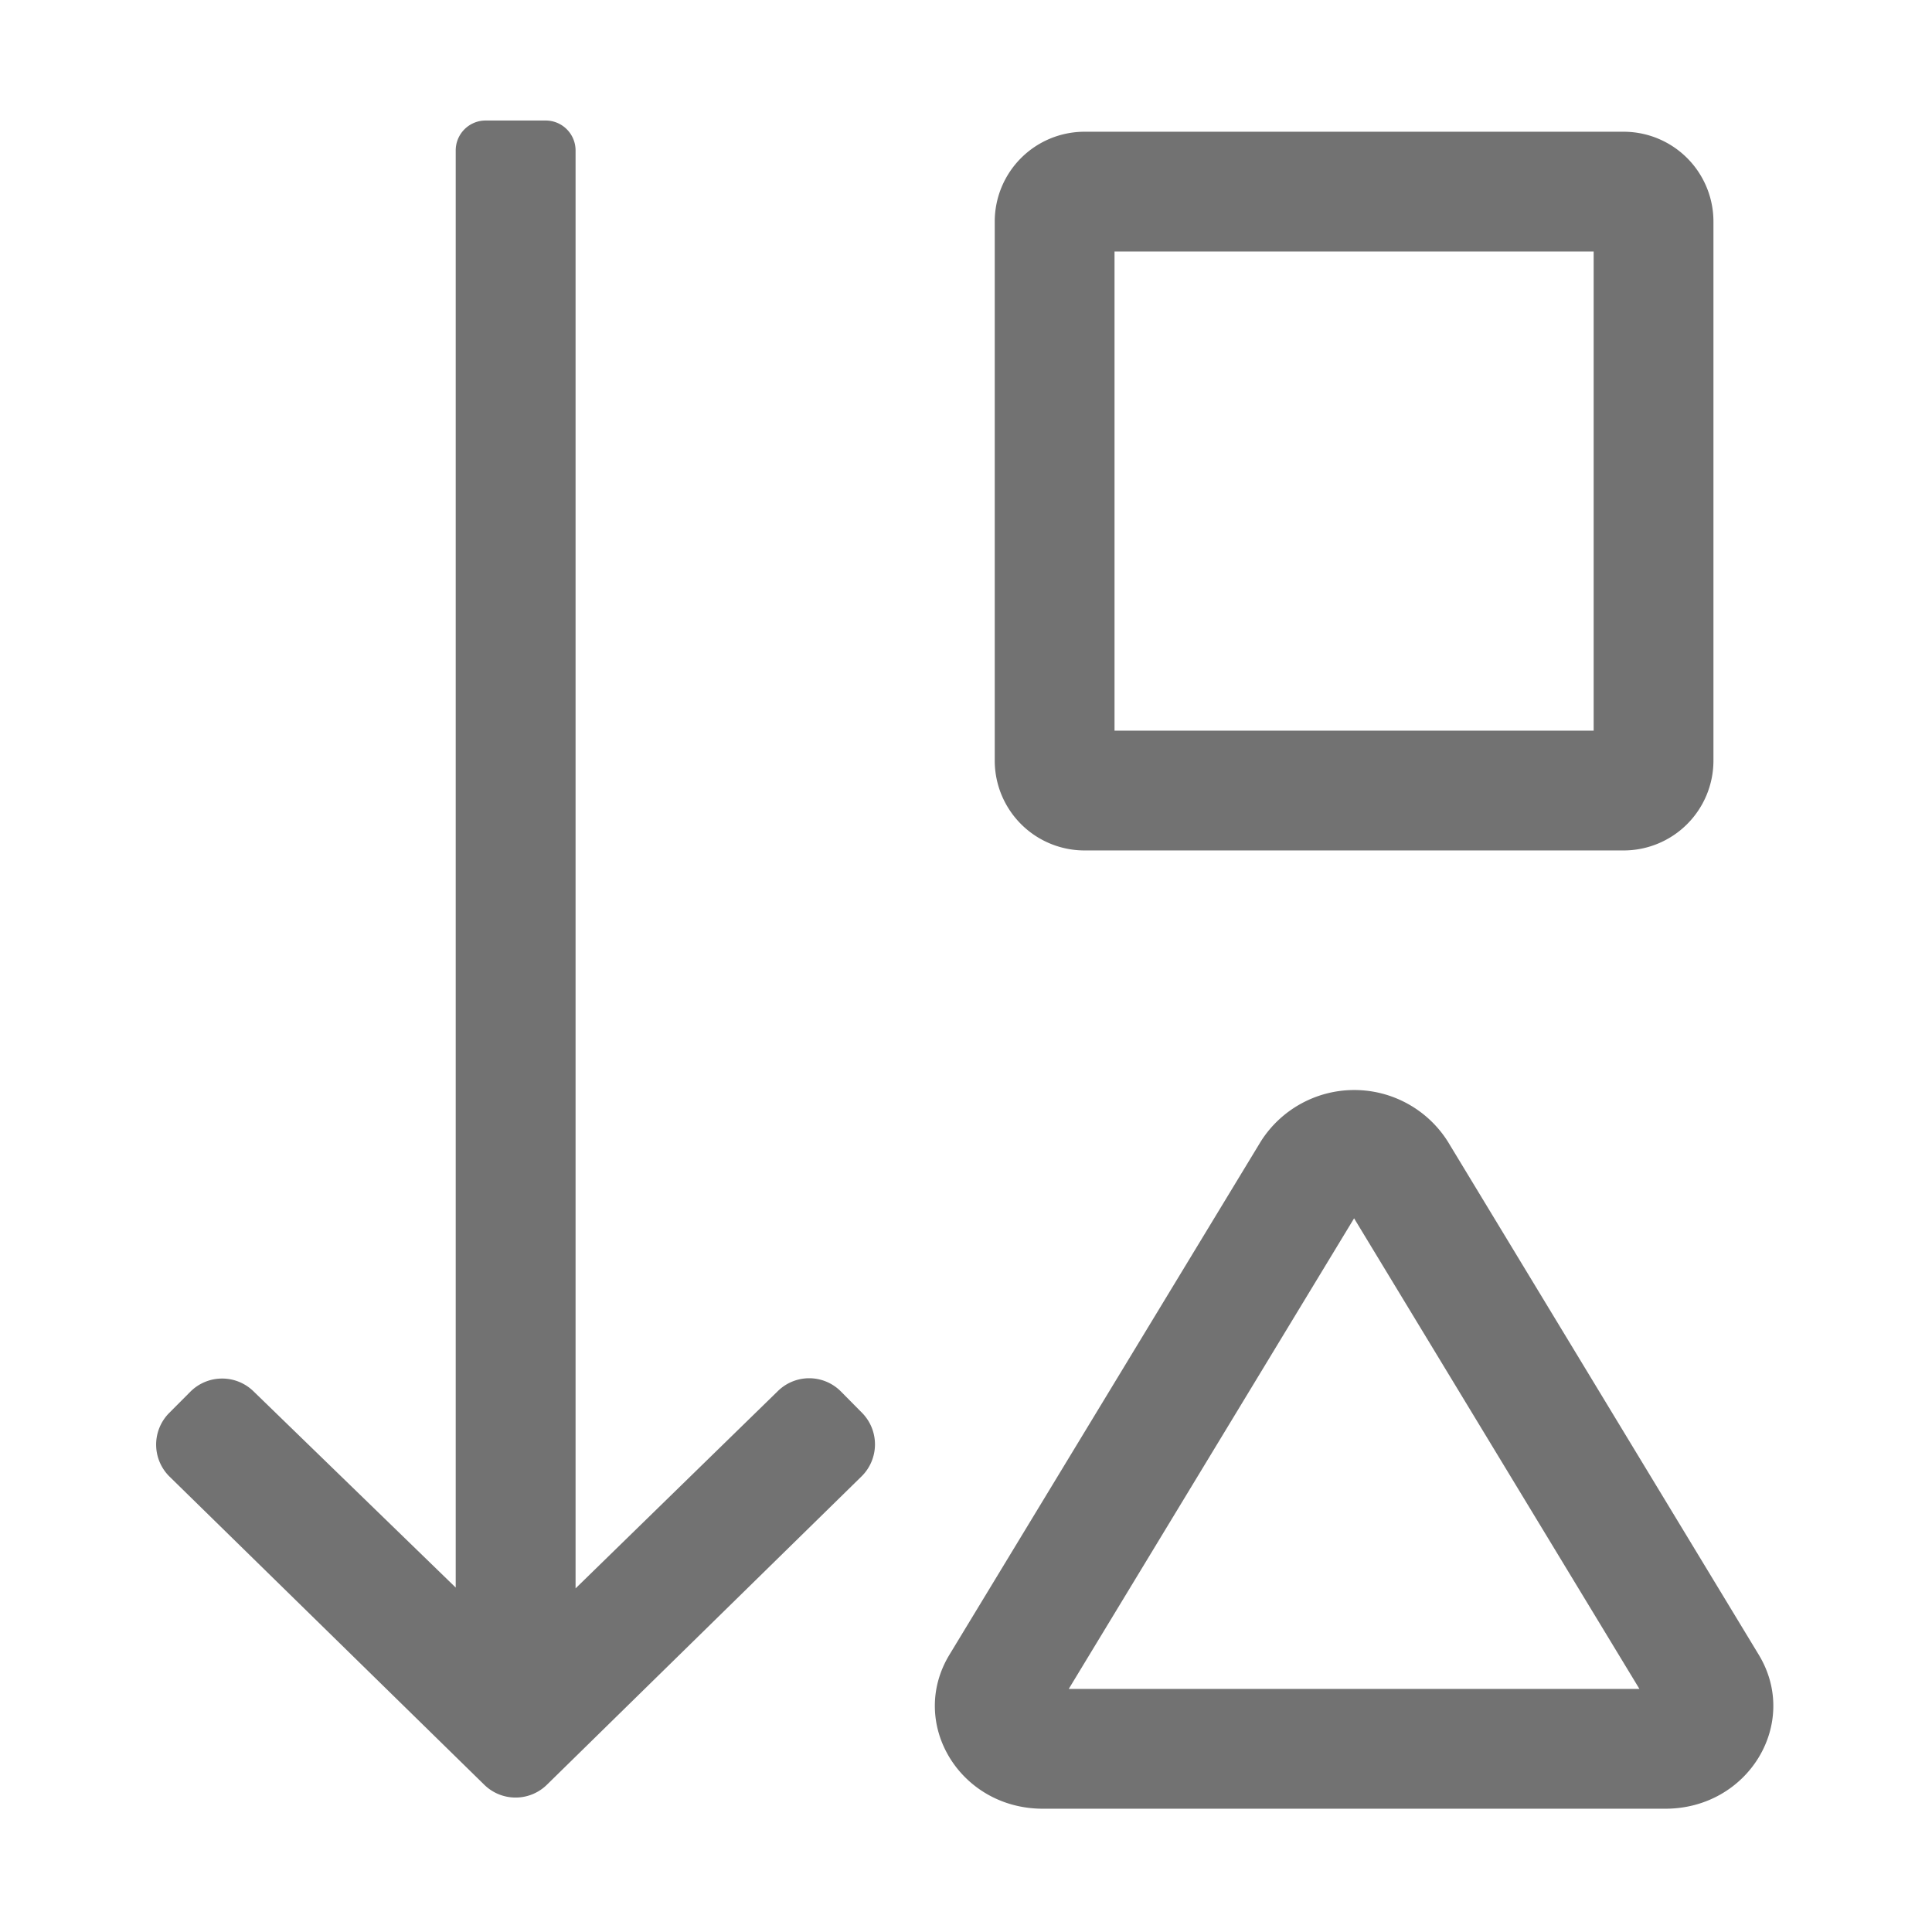 ﻿<?xml version='1.0' encoding='UTF-8'?>
<svg viewBox="-1.596 -0.198 32 32" xmlns="http://www.w3.org/2000/svg">
  <g transform="matrix(0.062, 0, 0, 0.062, 0, 0)">
    <path d="M444.1, 438.86L361, 301.71A29.56 29.56 0 0 0 311.1, 301.71L227.9, 438.86C216.82, 457.14 230.67, 480 252.85, 480L419.15, 480C441.33, 480 455.18, 457.14 444.1, 438.86zM259.77, 448L336, 322.28L412.23, 448zM264, 224L408, 224A24 24 0 0 0 432, 200L432, 56A24 24 0 0 0 408, 32L264, 32A24 24 0 0 0 240, 56L240, 200A24 24 0 0 0 264, 224zM272, 64L400, 64L400, 192L272, 192zM198.93, 368.56A11.93 11.93 0 0 0 182.02, 368.47L128.02, 421.14L128.02, 37A8 8 0 0 0 120.02, 29L104, 29A8 8 0 0 0 96, 37L96, 420.92L42.06, 368.57A12 12 0 0 0 25.14, 368.57L19.5, 374.23A12 12 0 0 0 19.5, 391.23L103.56, 473.53A11.94 11.94 0 0 0 120.43, 473.53L204.43, 391.21A12 12 0 0 0 204.52, 374.21z" fill="#727272" fill-opacity="1" class="Black" />
  </g>
</svg>